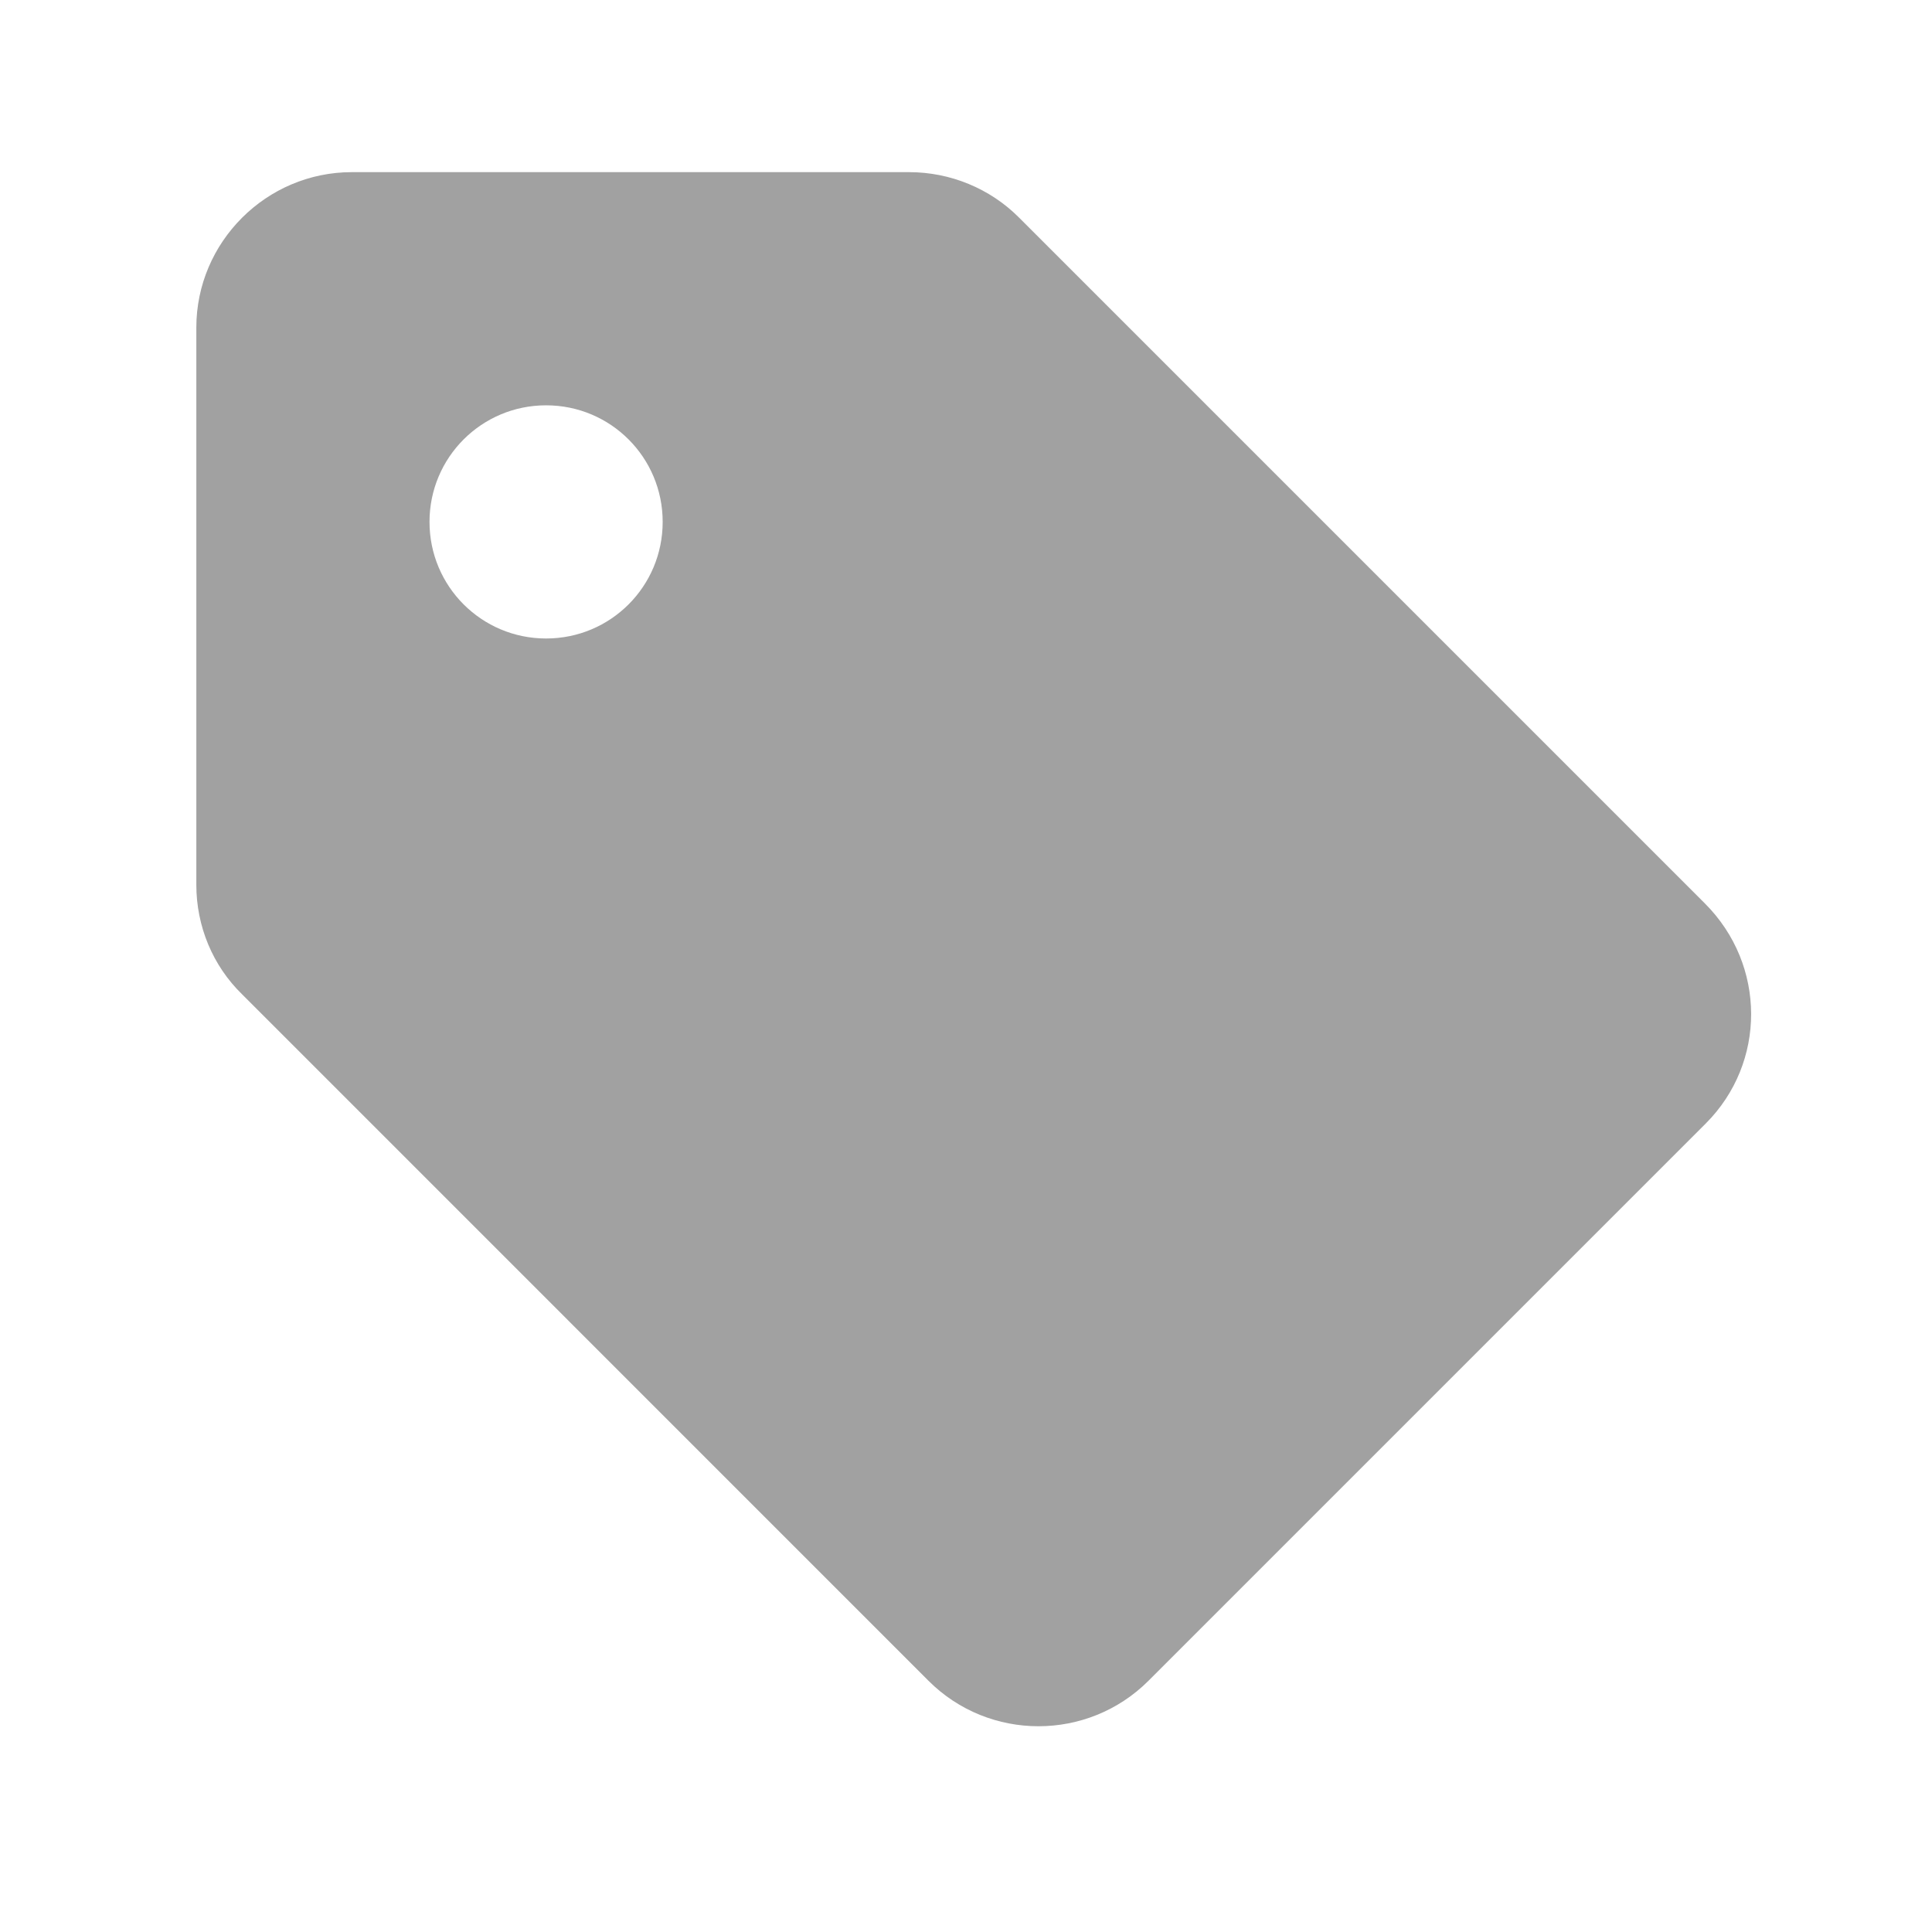 <svg width="15" height="15" viewBox="0 0 29 29" fill="none" xmlns="http://www.w3.org/2000/svg">
<path d="M25.592 13.562L15.291 3.261C14.859 2.829 14.264 2.584 13.646 2.584H5.281C3.997 2.584 2.947 3.634 2.947 4.917V13.282C2.947 13.901 3.192 14.496 3.636 14.927L13.937 25.229C14.847 26.139 16.329 26.139 17.239 25.229L25.604 16.864C26.514 15.954 26.514 14.484 25.592 13.562ZM8.197 9.584C7.229 9.584 6.447 8.802 6.447 7.834C6.447 6.866 7.229 6.084 8.197 6.084C9.166 6.084 9.947 6.866 9.947 7.834C9.947 8.802 9.166 9.584 8.197 9.584Z" fill="#A1A1A1"/>
</svg>
